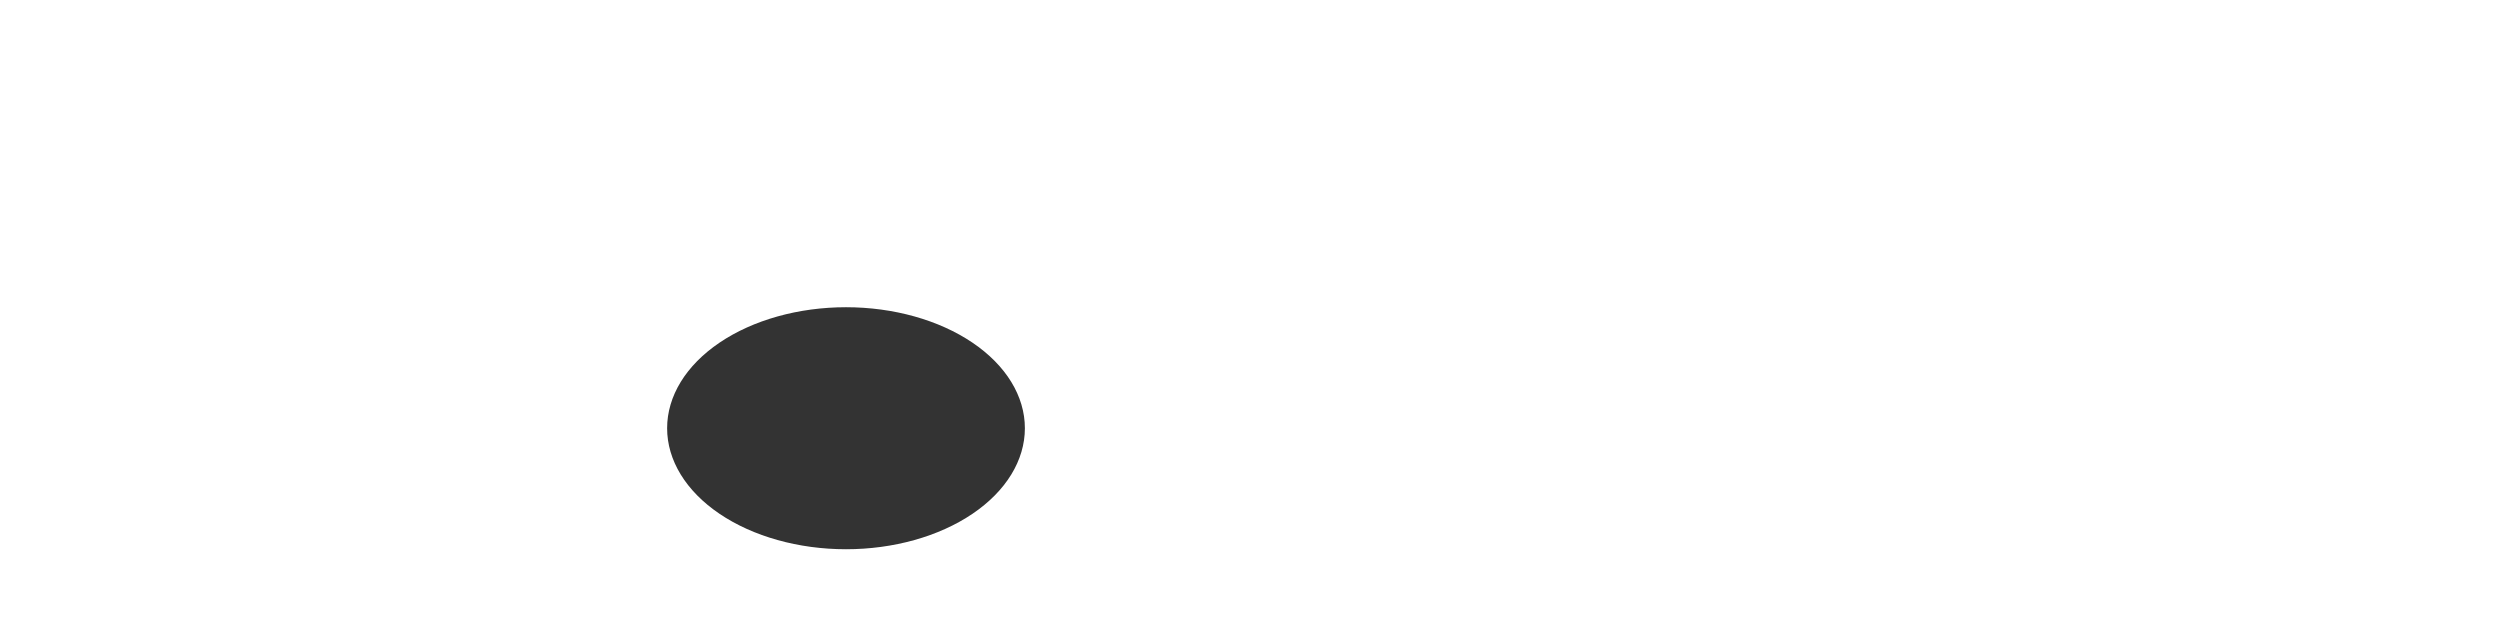 <?xml version="1.0" encoding="UTF-8" standalone="no"?>
<!-- Created with Inkscape (http://www.inkscape.org/) -->

<svg
   xmlns:dc="http://purl.org/dc/elements/1.1/"
   xmlns:cc="http://creativecommons.org/ns#"
   xmlns:rdf="http://www.w3.org/1999/02/22-rdf-syntax-ns#"
   xmlns:svg="http://www.w3.org/2000/svg"
   xmlns="http://www.w3.org/2000/svg"
   xmlns:sodipodi="http://sodipodi.sourceforge.net/DTD/sodipodi-0.dtd"
   xmlns:inkscape="http://www.inkscape.org/namespaces/inkscape"
   width="1200"
   height="300"
   id="svg2"
   version="1.1"
   inkscape:version="0.48.4 r9939"
   sodipodi:docname="key.svg">
  <defs
     id="defs4">
    <clipPath
       clipPathUnits="userSpaceOnUse"
       id="clipPath3045">
      <rect
         style="color:#000000;fill:#4d4d4d;fill-opacity:1;fill-rule:nonzero;stroke:none;marker:none;visibility:visible;display:inline;overflow:visible;enable-background:accumulate"
         id="rect3047"
         width="87.163"
         height="8.223"
         x="624.829"
         y="-129.644"
         rx="5.484"
         ry="3.411"
         transform="matrix(0.977,0.213,-0.213,0.977,0,0)" />
    </clipPath>
    <clipPath
       clipPathUnits="userSpaceOnUse"
       id="clipPath3025">
      <rect
         clip-path="none"
         rx="10.808"
         ry="17.332"
         transform="matrix(0.986,0.165,-0.273,0.962,0,0)"
         y="-28.892"
         x="579.91"
         height="176.477"
         width="127.181"
         id="rect3028"
         style="color:#000000;fill:#1a1a1a;fill-opacity:1;fill-rule:nonzero;stroke:none;marker:none;visibility:visible;display:inline;overflow:visible;enable-background:accumulate" />
    </clipPath>
    <clipPath
       clipPathUnits="userSpaceOnUse"
       id="clipPath3055">
      <path
         sodipodi:type="arc"
         style="color:#000000;fill:#999999;fill-opacity:1;fill-rule:nonzero;stroke:none;marker:none;visibility:visible;display:inline;overflow:visible;enable-background:accumulate"
         id="path3057"
         sodipodi:cx="-79.64286"
         sodipodi:cy="79.10714"
         sodipodi:rx="13.571428"
         sodipodi:ry="6.25"
         d="m -66.071,79.107 a 13.571,6.25 0 1 1 -27.143,0 13.571,6.25 0 1 1 27.143,0 z"
         transform="matrix(1.244,0.192,-0.115,0.819,737.655,62.887)" />
    </clipPath>
    <clipPath
       clipPathUnits="userSpaceOnUse"
       id="clipPath3076">
      <path
         inkscape:connector-curvature="0"
         id="path3078"
         d="m 688.842,82.569 -8.909,4.098 -9.973,19.97 11.894,5.323 10.009,-21.065 z"
         style="fill:#4d4d4d;fill-opacity:1;stroke:none" />
    </clipPath>
    <clipPath
       clipPathUnits="userSpaceOnUse"
       id="clipPath3061">
      <g
         id="g3063">
        <path
           sodipodi:type="arc"
           style="color:#000000;fill:#4d4d4d;fill-opacity:1;fill-rule:nonzero;stroke:none;marker:none;visibility:visible;display:inline;overflow:visible;enable-background:accumulate"
           id="path3065"
           sodipodi:cx="32.142857"
           sodipodi:cy="180.71428"
           sodipodi:rx="6.4285712"
           sodipodi:ry="7.5"
           d="m 38.571,180.714 a 6.429,7.5 0 1 1 -12.857,0 6.429,7.5 0 1 1 12.857,0 z"
           transform="matrix(1.258,0,0,1.317,515.472,30.26)" />
        <path
           sodipodi:type="arc"
           style="color:#000000;fill:#4d4d4d;fill-opacity:1;fill-rule:nonzero;stroke:none;marker:none;visibility:visible;display:inline;overflow:visible;enable-background:accumulate"
           id="path3067"
           sodipodi:cx="32.142857"
           sodipodi:cy="180.71428"
           sodipodi:rx="6.4285712"
           sodipodi:ry="7.5"
           d="m 38.571,180.714 a 6.429,7.5 0 1 1 -12.857,0 6.429,7.5 0 1 1 12.857,0 z"
           transform="matrix(1.258,0,0,1.317,518.616,29.319)" />
        <path
           sodipodi:type="arc"
           style="color:#000000;fill:#4d4d4d;fill-opacity:1;fill-rule:nonzero;stroke:none;marker:none;visibility:visible;display:inline;overflow:visible;enable-background:accumulate"
           id="path3069"
           sodipodi:cx="32.142857"
           sodipodi:cy="180.71428"
           sodipodi:rx="6.4285712"
           sodipodi:ry="7.5"
           d="m 38.571,180.714 a 6.429,7.5 0 1 1 -12.857,0 6.429,7.5 0 1 1 12.857,0 z"
           transform="matrix(1.258,0,0,1.317,618.455,47.008)" />
        <path
           sodipodi:type="arc"
           style="color:#000000;fill:#4d4d4d;fill-opacity:1;fill-rule:nonzero;stroke:none;marker:none;visibility:visible;display:inline;overflow:visible;enable-background:accumulate"
           id="path3071"
           sodipodi:cx="32.142857"
           sodipodi:cy="180.71428"
           sodipodi:rx="6.4285712"
           sodipodi:ry="7.5"
           d="m 38.571,180.714 a 6.429,7.5 0 1 1 -12.857,0 6.429,7.5 0 1 1 12.857,0 z"
           transform="matrix(1.258,0,0,1.317,621.599,46.067)" />
      </g>
    </clipPath>
    <clipPath
       clipPathUnits="userSpaceOnUse"
       id="clipPath3035">
      <g
         id="g3037">
        <path
           style="fill:#808080;fill-opacity:1;stroke:none"
           d="m 571.801,94.29 4.232,-14.185 c 0,0 5.442,-14.185 21.162,-10.961 15.72,3.224 15.72,3.224 15.72,3.224 z"
           id="path3039"
           inkscape:connector-curvature="0" />
        <path
           style="fill:#808080;fill-opacity:1;stroke:none"
           d="m 698.981,114.025 3.837,-14.801 c 0,0 3.289,-10.964 -10.964,-13.705 -14.253,-2.741 -21.928,-3.289 -21.928,-3.289 z"
           id="path3041"
           inkscape:connector-curvature="0" />
      </g>
    </clipPath>
    <clipPath
       clipPathUnits="userSpaceOnUse"
       id="clipPath3056">
      <g
         id="g3058">
        <rect
           style="color:#000000;fill:#cccccc;fill-opacity:1;fill-rule:nonzero;stroke:none;marker:none;visibility:visible;display:inline;overflow:visible;enable-background:accumulate"
           id="rect3060"
           width="3.837"
           height="84.97"
           x="636.19"
           y="-126.39"
           rx="5.484"
           ry="3.411"
           transform="matrix(0.977,0.213,-0.213,0.977,0,0)" />
        <rect
           style="color:#000000;fill:#cccccc;fill-opacity:1;fill-rule:nonzero;stroke:none;marker:none;visibility:visible;display:inline;overflow:visible;enable-background:accumulate"
           id="rect3062"
           width="3.837"
           height="84.97"
           x="695.669"
           y="-125.568"
           rx="5.484"
           ry="3.411"
           transform="matrix(0.977,0.213,-0.213,0.977,0,0)" />
      </g>
    </clipPath>
    <clipPath
       clipPathUnits="userSpaceOnUse"
       id="clipPath3139">
      <g
         id="g3141">
        <rect
           clip-path="none"
           rx="10.808"
           ry="17.332"
           transform="matrix(0.986,0.165,-0.273,0.962,0,0)"
           y="-8.836"
           x="600.944"
           height="176.477"
           width="127.181"
           id="rect3143"
           style="color:#000000;fill:#666666;fill-opacity:1;fill-rule:nonzero;stroke:none;marker:none;visibility:visible;display:inline;overflow:visible;enable-background:accumulate" />
        <rect
           style="color:#000000;fill:#666666;fill-opacity:1;fill-rule:nonzero;stroke:none;marker:none;visibility:visible;display:inline;overflow:visible;enable-background:accumulate"
           id="rect3145"
           width="32.06"
           height="20.429"
           x="491.111"
           y="-497.633"
           transform="matrix(0.61,0.792,-0.796,0.605,0,0)" />
        <rect
           style="color:#000000;fill:#666666;fill-opacity:1;fill-rule:nonzero;stroke:none;marker:none;visibility:visible;display:inline;overflow:visible;enable-background:accumulate"
           id="rect3147"
           width="32.212"
           height="20.333"
           x="474.829"
           y="-357.291"
           transform="matrix(0.521,0.853,-0.858,0.513,0,0)" />
        <rect
           clip-path="none"
           rx="10.808"
           ry="17.332"
           transform="matrix(0.986,0.165,-0.273,0.962,0,0)"
           y="-28.892"
           x="579.91"
           height="176.477"
           width="127.181"
           id="rect3149"
           style="color:#000000;fill:#666666;fill-opacity:1;fill-rule:nonzero;stroke:none;marker:none;visibility:visible;display:inline;overflow:visible;enable-background:accumulate" />
      </g>
    </clipPath>
    <clipPath
       clipPathUnits="userSpaceOnUse"
       id="clipPath4050">
      <g
         id="g4052"
         transform="matrix(0.971,0,0,0.971,161.437,1.577)">
        <path
           style="fill:#000000;fill-opacity:1;stroke:none;display:inline"
           d="m 279.286,198.571 c 0,0 4.286,-46.429 70.714,-40 66.429,6.429 45,40.714 45,40.714 0,0 -7.857,27.143 -47.143,37.143 -39.286,10 -60.761,-4.48 -65.714,-15 C 276.762,210 279.137,198.571 279.286,198.571 z"
           id="path4054"
           inkscape:connector-curvature="0"
           sodipodi:nodetypes="cscssc" />
        <path
           style="fill:#000000;fill-opacity:1;stroke:none;display:inline"
           d="m 552.752,196.124 c 0,0 -4.286,-46.429 -70.714,-40 -66.429,6.429 -45,40.714 -45,40.714 0,0 7.857,27.143 47.143,37.143 39.286,10 60.761,-4.48 65.714,-15 5.381,-11.429 3.006,-22.857 2.857,-22.857 z"
           id="path4056"
           inkscape:connector-curvature="0"
           sodipodi:nodetypes="cscssc" />
      </g>
    </clipPath>
    <clipPath
       clipPathUnits="userSpaceOnUse"
       id="clipPath4060">
      <g
         id="g4062"
         transform="matrix(0.971,0,0,0.971,161.437,1.577)">
        <path
           inkscape:connector-curvature="0"
           id="path4064"
           d="m 284.61,185.095 -11.617,-2.02 2.02,15.657 8.586,-3.03 z"
           style="fill:#b3b3b3;fill-opacity:1;stroke:none" />
        <path
           inkscape:connector-curvature="0"
           id="path4066"
           d="m 547.755,183.075 11.617,-2.02 -2.02,15.657 -8.586,-3.03 z"
           style="fill:#b3b3b3;fill-opacity:1;stroke:none" />
      </g>
    </clipPath>
    <clipPath
       clipPathUnits="userSpaceOnUse"
       id="clipPath4070">
      <path
         style="fill:#808080;fill-opacity:1;stroke:none;display:inline"
         d="m 534.198,171.849 0,11.792 c 0,0 11.098,-3.468 29.826,-3.468 18.728,0 31.907,3.121 31.907,3.121 l 0.173,-10.925 c 0,0 -14.046,1.387 -32.08,1.387 -18.034,0 -29.826,-1.907 -29.826,-1.907 z"
         id="path4072"
         inkscape:connector-curvature="0"
         sodipodi:nodetypes="ccsccsc" />
    </clipPath>
    <clipPath
       clipPathUnits="userSpaceOnUse"
       id="clipPath4076">
      <g
         id="g4078"
         transform="matrix(0.971,0,0,0.971,161.437,1.577)">
        <path
           sodipodi:nodetypes="ccsccscsc"
           inkscape:connector-curvature="0"
           id="path4080"
           d="M 555.945,184.001 670.092,78.945 c 0,0 13.637,-14.647 43.942,-6.061 30.305,8.586 -1.515,7.071 -1.515,7.071 L 695.346,77.935 c 0,0 -9.723,-0.155 -15.657,1.515 -13.807,3.887 -88.213,93.129 -119.705,113.556 -5.46,3.247 -9,-0.977 -9.211,-4.125 -0.178,-2.646 4.689,-1.167 5.173,-4.88 z"
           style="fill:#4d4d4d;fill-opacity:1;stroke:none" />
        <path
           sodipodi:nodetypes="ccsccscsc"
           inkscape:connector-curvature="0"
           id="path4082"
           d="M 279.945,182.066 394.092,77.01 c 0,0 13.637,-14.647 43.942,-6.061 30.305,8.586 -1.515,7.071 -1.515,7.071 L 419.346,76 c 0,0 -9.723,-0.155 -15.657,1.515 -13.807,3.887 -88.213,93.129 -119.705,113.556 -5.46,3.247 -9,-0.977 -9.211,-4.125 -0.178,-2.646 4.689,-1.167 5.173,-4.88 z"
           style="fill:#4d4d4d;fill-opacity:1;stroke:none" />
      </g>
    </clipPath>
    <clipPath
       clipPathUnits="userSpaceOnUse"
       id="clipPath3028">
      <path
         transform="translate(-291.934,41.416)"
         d="m 783.878,164.134 a 85.863,58.084 0 1 1 -171.726,0 85.863,58.084 0 1 1 171.726,0 z"
         sodipodi:ry="58.083771"
         sodipodi:rx="85.862968"
         sodipodi:cy="164.13448"
         sodipodi:cx="698.01538"
         id="path3030"
         style="fill:#bdc3c7;fill-opacity:1;stroke:none"
         sodipodi:type="arc" />
    </clipPath>
  </defs>
  <sodipodi:namedview
     id="base"
     pagecolor="#ffffff"
     bordercolor="#666666"
     borderopacity="1.0"
     inkscape:pageopacity="0.0"
     inkscape:pageshadow="2"
     inkscape:zoom="0.98994949"
     inkscape:cx="538.54804"
     inkscape:cy="165.30907"
     inkscape:document-units="px"
     inkscape:current-layer="layer4"
     showgrid="false"
     inkscape:window-width="1360"
     inkscape:window-height="744"
     inkscape:window-x="0"
     inkscape:window-y="24"
     inkscape:window-maximized="1" />
  <g
     inkscape:groupmode="layer"
     id="layer4"
     inkscape:label="pistil"
     style="display:inline">
    <rect
       style="fill:#333333;fill-opacity:1;stroke:none"
       id="rect3033"
       width="330.32"
       height="192.939"
       x="203.041"
       y="89.888"
       rx="50.357"
       ry="32.675"
       clip-path="url(#clipPath3028)" />
  </g>
</svg>
